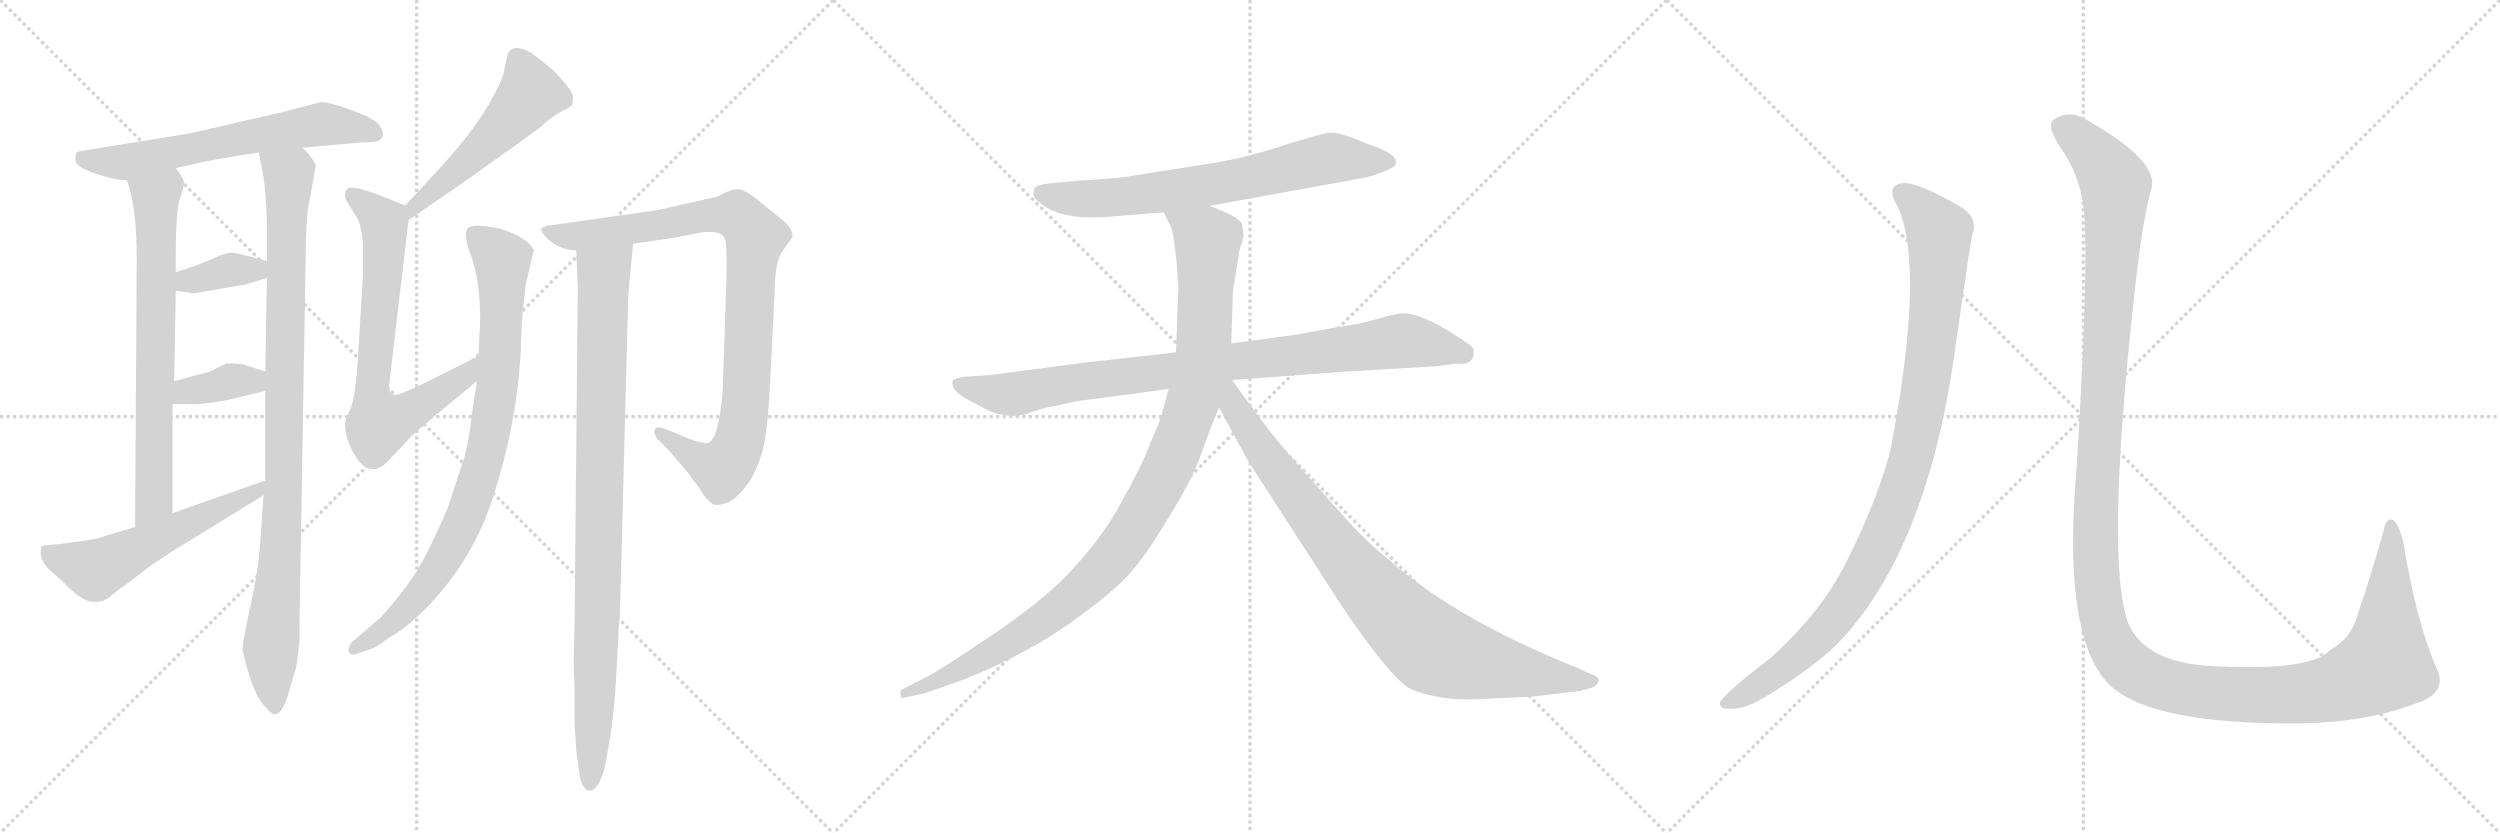 <svg version="1.1" viewBox="0 0 3072 1024" xmlns="http://www.w3.org/2000/svg">
  <g stroke="lightgray" stroke-dasharray="1,1" stroke-width="1" transform="scale(4, 4)">
    <line x1="0" y1="0" x2="256" y2="256"></line>
    <line x1="256" y1="0" x2="0" y2="256"></line>
    <line x1="128" y1="0" x2="128" y2="256"></line>
    <line x1="0" y1="128" x2="256" y2="128"></line>
    <line x1="256" y1="0" x2="512" y2="256"></line>
    <line x1="512" y1="0" x2="256" y2="256"></line>
    <line x1="384" y1="0" x2="384" y2="256"></line>
    <line x1="256" y1="128" x2="512" y2="128"></line>
    <line x1="512" y1="0" x2="768" y2="256"></line>
    <line x1="768" y1="0" x2="512" y2="256"></line>
    <line x1="640" y1="0" x2="640" y2="256"></line>
    <line x1="512" y1="128" x2="768" y2="128"></line>
  </g>
<g transform="scale(1, -1) translate(0, -850)">
   <style type="text/css">
    @keyframes keyframes0 {
      from {
       stroke: black;
       stroke-dashoffset: 620;
       stroke-width: 128;
       }
       67% {
       animation-timing-function: step-end;
       stroke: black;
       stroke-dashoffset: 0;
       stroke-width: 128;
       }
       to {
       stroke: black;
       stroke-width: 1024;
       }
       }
       #make-me-a-hanzi-animation-0 {
         animation: keyframes0 0.755s both;
         animation-delay: 0s;
         animation-timing-function: linear;
       }
    @keyframes keyframes1 {
      from {
       stroke: black;
       stroke-dashoffset: 690;
       stroke-width: 128;
       }
       69% {
       animation-timing-function: step-end;
       stroke: black;
       stroke-dashoffset: 0;
       stroke-width: 128;
       }
       to {
       stroke: black;
       stroke-width: 1024;
       }
       }
       #make-me-a-hanzi-animation-1 {
         animation: keyframes1 0.812s both;
         animation-delay: 0.755s;
         animation-timing-function: linear;
       }
    @keyframes keyframes2 {
      from {
       stroke: black;
       stroke-dashoffset: 948;
       stroke-width: 128;
       }
       76% {
       animation-timing-function: step-end;
       stroke: black;
       stroke-dashoffset: 0;
       stroke-width: 128;
       }
       to {
       stroke: black;
       stroke-width: 1024;
       }
       }
       #make-me-a-hanzi-animation-2 {
         animation: keyframes2 1.021s both;
         animation-delay: 1.566s;
         animation-timing-function: linear;
       }
    @keyframes keyframes3 {
      from {
       stroke: black;
       stroke-dashoffset: 360;
       stroke-width: 128;
       }
       54% {
       animation-timing-function: step-end;
       stroke: black;
       stroke-dashoffset: 0;
       stroke-width: 128;
       }
       to {
       stroke: black;
       stroke-width: 1024;
       }
       }
       #make-me-a-hanzi-animation-3 {
         animation: keyframes3 0.543s both;
         animation-delay: 2.588s;
         animation-timing-function: linear;
       }
    @keyframes keyframes4 {
      from {
       stroke: black;
       stroke-dashoffset: 362;
       stroke-width: 128;
       }
       54% {
       animation-timing-function: step-end;
       stroke: black;
       stroke-dashoffset: 0;
       stroke-width: 128;
       }
       to {
       stroke: black;
       stroke-width: 1024;
       }
       }
       #make-me-a-hanzi-animation-4 {
         animation: keyframes4 0.545s both;
         animation-delay: 3.131s;
         animation-timing-function: linear;
       }
    @keyframes keyframes5 {
      from {
       stroke: black;
       stroke-dashoffset: 551;
       stroke-width: 128;
       }
       64% {
       animation-timing-function: step-end;
       stroke: black;
       stroke-dashoffset: 0;
       stroke-width: 128;
       }
       to {
       stroke: black;
       stroke-width: 1024;
       }
       }
       #make-me-a-hanzi-animation-5 {
         animation: keyframes5 0.698s both;
         animation-delay: 3.675s;
         animation-timing-function: linear;
       }
    @keyframes keyframes6 {
      from {
       stroke: black;
       stroke-dashoffset: 511;
       stroke-width: 128;
       }
       62% {
       animation-timing-function: step-end;
       stroke: black;
       stroke-dashoffset: 0;
       stroke-width: 128;
       }
       to {
       stroke: black;
       stroke-width: 1024;
       }
       }
       #make-me-a-hanzi-animation-6 {
         animation: keyframes6 0.666s both;
         animation-delay: 4.374s;
         animation-timing-function: linear;
       }
    @keyframes keyframes7 {
      from {
       stroke: black;
       stroke-dashoffset: 696;
       stroke-width: 128;
       }
       69% {
       animation-timing-function: step-end;
       stroke: black;
       stroke-dashoffset: 0;
       stroke-width: 128;
       }
       to {
       stroke: black;
       stroke-width: 1024;
       }
       }
       #make-me-a-hanzi-animation-7 {
         animation: keyframes7 0.816s both;
         animation-delay: 5.039s;
         animation-timing-function: linear;
       }
    @keyframes keyframes8 {
      from {
       stroke: black;
       stroke-dashoffset: 842;
       stroke-width: 128;
       }
       73% {
       animation-timing-function: step-end;
       stroke: black;
       stroke-dashoffset: 0;
       stroke-width: 128;
       }
       to {
       stroke: black;
       stroke-width: 1024;
       }
       }
       #make-me-a-hanzi-animation-8 {
         animation: keyframes8 0.935s both;
         animation-delay: 5.856s;
         animation-timing-function: linear;
       }
    @keyframes keyframes9 {
      from {
       stroke: black;
       stroke-dashoffset: 909;
       stroke-width: 128;
       }
       75% {
       animation-timing-function: step-end;
       stroke: black;
       stroke-dashoffset: 0;
       stroke-width: 128;
       }
       to {
       stroke: black;
       stroke-width: 1024;
       }
       }
       #make-me-a-hanzi-animation-9 {
         animation: keyframes9 0.99s both;
         animation-delay: 6.791s;
         animation-timing-function: linear;
       }
    @keyframes keyframes10 {
      from {
       stroke: black;
       stroke-dashoffset: 925;
       stroke-width: 128;
       }
       75% {
       animation-timing-function: step-end;
       stroke: black;
       stroke-dashoffset: 0;
       stroke-width: 128;
       }
       to {
       stroke: black;
       stroke-width: 1024;
       }
       }
       #make-me-a-hanzi-animation-10 {
         animation: keyframes10 1.003s both;
         animation-delay: 7.781s;
         animation-timing-function: linear;
       }
    @keyframes keyframes11 {
      from {
       stroke: black;
       stroke-dashoffset: 688;
       stroke-width: 128;
       }
       69% {
       animation-timing-function: step-end;
       stroke: black;
       stroke-dashoffset: 0;
       stroke-width: 128;
       }
       to {
       stroke: black;
       stroke-width: 1024;
       }
       }
       #make-me-a-hanzi-animation-11 {
         animation: keyframes11 0.81s both;
         animation-delay: 8.784s;
         animation-timing-function: linear;
       }
    @keyframes keyframes12 {
      from {
       stroke: black;
       stroke-dashoffset: 883;
       stroke-width: 128;
       }
       74% {
       animation-timing-function: step-end;
       stroke: black;
       stroke-dashoffset: 0;
       stroke-width: 128;
       }
       to {
       stroke: black;
       stroke-width: 1024;
       }
       }
       #make-me-a-hanzi-animation-12 {
         animation: keyframes12 0.969s both;
         animation-delay: 9.593s;
         animation-timing-function: linear;
       }
    @keyframes keyframes13 {
      from {
       stroke: black;
       stroke-dashoffset: 1034;
       stroke-width: 128;
       }
       77% {
       animation-timing-function: step-end;
       stroke: black;
       stroke-dashoffset: 0;
       stroke-width: 128;
       }
       to {
       stroke: black;
       stroke-width: 1024;
       }
       }
       #make-me-a-hanzi-animation-13 {
         animation: keyframes13 1.091s both;
         animation-delay: 10.562s;
         animation-timing-function: linear;
       }
    @keyframes keyframes14 {
      from {
       stroke: black;
       stroke-dashoffset: 867;
       stroke-width: 128;
       }
       74% {
       animation-timing-function: step-end;
       stroke: black;
       stroke-dashoffset: 0;
       stroke-width: 128;
       }
       to {
       stroke: black;
       stroke-width: 1024;
       }
       }
       #make-me-a-hanzi-animation-14 {
         animation: keyframes14 0.956s both;
         animation-delay: 11.653s;
         animation-timing-function: linear;
       }
    @keyframes keyframes15 {
      from {
       stroke: black;
       stroke-dashoffset: 988;
       stroke-width: 128;
       }
       76% {
       animation-timing-function: step-end;
       stroke: black;
       stroke-dashoffset: 0;
       stroke-width: 128;
       }
       to {
       stroke: black;
       stroke-width: 1024;
       }
       }
       #make-me-a-hanzi-animation-15 {
         animation: keyframes15 1.054s both;
         animation-delay: 12.609s;
         animation-timing-function: linear;
       }
    @keyframes keyframes16 {
      from {
       stroke: black;
       stroke-dashoffset: 1451;
       stroke-width: 128;
       }
       83% {
       animation-timing-function: step-end;
       stroke: black;
       stroke-dashoffset: 0;
       stroke-width: 128;
       }
       to {
       stroke: black;
       stroke-width: 1024;
       }
       }
       #make-me-a-hanzi-animation-16 {
         animation: keyframes16 1.431s both;
         animation-delay: 13.663s;
         animation-timing-function: linear;
       }
</style>
<path d="M 372.0 668.5 L 438.0 674.5 L 458.0 675.5 Q 478.0 677.5 466.0 696.5 Q 460.0 702.5 450.0 707.5 Q 409.0 724.5 394.0 724.5 L 348.0 712.5 L 244.0 688.5 Q 232.0 685.5 180.0 677.5 L 106.0 665.5 Q 96.0 664.5 94.0 662.0 Q 92.0 659.5 93.0 652.0 Q 94.0 644.5 118.0 636.5 Q 142.0 628.5 156.0 628.5 L 216.0 643.5 L 252.0 651.5 Q 289.0 658.5 318.0 662.5 L 372.0 668.5 Z" fill="lightgray"></path> 
<path d="M 168.0 533.5 L 166.0 202.5 C 166.0 172.5 212.0 189.5 212.0 219.5 L 212.0 353.5 L 214.0 381.5 L 216.0 492.5 L 216.0 515.5 L 216.0 538.5 Q 216.0 589.5 221.0 605.5 Q 226.0 620.5 226.0 625.5 Q 226.0 630.5 216.0 643.5 C 199.0 668.5 147.0 657.5 156.0 628.5 Q 168.0 595.5 168.0 533.5 Z" fill="lightgray"></path> 
<path d="M 324.0 241.5 L 322.0 217.5 Q 320.0 161.5 309.0 111.5 Q 298.0 60.5 298.0 51.5 Q 311.0 -6.5 328.0 -20.5 Q 344.0 -42.5 356.0 3.5 L 364.0 30.5 Q 366.0 43.5 368.0 60.5 L 368.0 83.5 L 376.0 557.5 Q 376.0 565.5 378.0 591.5 L 388.0 645.5 Q 388.0 651.5 372.0 668.5 C 353.0 691.5 312.0 691.5 318.0 662.5 L 322.0 642.5 Q 328.0 611.5 328.0 561.5 L 328.0 529.5 L 328.0 508.5 L 326.0 393.5 L 326.0 369.5 L 326.0 259.5 L 324.0 241.5 Z" fill="lightgray"></path> 
<path d="M 216.0 492.5 L 232.0 490.5 Q 234.0 489.5 238.0 489.5 L 302.0 500.5 L 328.0 508.5 C 357.0 517.5 357.0 522.5 328.0 529.5 L 300.0 536.5 Q 290.0 539.5 284.0 539.5 Q 278.0 539.5 264.0 533.5 Q 254.0 528.5 240.0 523.5 L 216.0 515.5 C 188.0 506.5 186.0 496.5 216.0 492.5 Z" fill="lightgray"></path> 
<path d="M 212.0 353.5 L 234.0 353.5 Q 263.0 353.5 296.0 362.5 L 326.0 369.5 C 355.0 376.5 355.0 384.5 326.0 393.5 L 298.0 402.5 Q 288.0 403.5 278.0 403.5 L 266.0 397.5 Q 258.0 392.5 243.0 389.5 Q 228.0 385.5 214.0 381.5 C 185.0 373.5 182.0 353.5 212.0 353.5 Z" fill="lightgray"></path> 
<path d="M 166.0 202.5 L 126.0 190.5 Q 124.0 188.5 96.0 184.5 Q 68.0 180.5 60.0 180.5 Q 52.0 179.5 51.0 178.5 Q 50.0 176.5 50.0 169.5 Q 50.0 162.5 58.0 152.5 L 78.0 134.5 Q 99.0 111.5 114.0 110.5 Q 128.0 109.5 136.0 117.5 Q 144.0 124.5 156.0 132.5 L 178.0 149.5 Q 184.0 154.5 210.0 171.5 L 324.0 241.5 C 350.0 257.5 354.0 269.5 326.0 259.5 L 212.0 219.5 L 166.0 202.5 Z" fill="lightgray"></path> 
<path d="M 502.0 579.5 L 566.0 623.5 L 618.0 660.5 Q 650.0 683.5 664.0 693.5 Q 676.0 705.5 689.0 712.5 Q 702.0 718.5 703.0 721.5 Q 704.0 723.5 704.0 731.5 Q 704.0 738.5 680.0 763.5 Q 666.0 775.5 652.0 785.5 Q 629.0 797.5 624.0 783.5 Q 622.0 777.5 620.0 765.5 Q 618.0 752.5 606.0 731.5 Q 584.0 689.5 534.0 636.5 L 498.0 597.5 C 478.0 575.5 477.0 562.5 502.0 579.5 Z" fill="lightgray"></path> 
<path d="M 478.0 375.5 L 502.0 579.5 C 504.0 595.5 504.0 595.5 498.0 597.5 L 460.0 612.5 Q 440.0 619.5 432.0 619.5 Q 424.0 619.5 424.0 609.5 Q 424.0 604.5 431.0 594.5 Q 438.0 584.5 441.0 577.5 Q 444.0 569.5 446.0 550.5 L 446.0 512.5 L 440.0 412.5 Q 437.0 363.5 431.0 348.5 Q 424.0 332.5 424.0 329.5 Q 424.0 307.5 440.0 284.5 Q 457.0 263.5 476.0 282.5 L 506.0 314.5 L 536.0 340.5 L 586.0 381.5 C 609.0 400.5 615.0 425.5 588.0 412.5 L 512.0 374.5 Q 498.0 368.5 493.0 366.5 Q 478.0 360.5 478.0 375.5 Z" fill="lightgray"></path> 
<path d="M 586.0 381.5 L 580.0 341.5 Q 576.0 304.5 569.0 283.0 Q 562.0 261.5 550.0 225.5 Q 536.0 192.5 520.0 162.0 Q 504.0 131.5 468.0 91.5 L 432.0 60.5 Q 428.0 55.5 428.0 49.5 Q 432.0 43.5 438.0 46.5 L 452.0 51.5 Q 462.0 53.5 478.0 66.5 Q 498.0 77.5 516.0 95.5 Q 567.0 143.5 596.0 211.5 Q 634.0 312.5 640.0 419.5 Q 640.0 437.5 642.0 463.5 L 646.0 500.5 L 656.0 542.5 Q 648.0 558.5 616.0 568.5 Q 580.0 576.5 574.5 569.0 Q 569.0 561.5 579.5 533.5 Q 590.0 505.5 590.0 456.5 L 588.0 412.5 L 586.0 381.5 Z" fill="lightgray"></path> 
<path d="M 808.0 310.5 L 822.0 296.5 Q 826.0 291.5 837.0 279.0 Q 848.0 266.5 852.0 259.5 Q 858.0 253.5 864.0 242.5 Q 874.0 229.5 880.0 229.5 Q 904.0 229.5 924.0 263.5 Q 936.0 285.5 940.0 310.5 Q 944.0 335.5 946.0 374.5 L 952.0 493.5 Q 952.0 528.5 962.0 542.0 Q 972.0 555.5 974.0 559.5 Q 974.0 568.5 962.0 579.5 L 938.0 598.5 Q 922.0 612.5 912.0 616.5 Q 902.0 620.5 882.0 608.5 L 806.0 591.5 L 672.0 572.5 Q 666.0 570.5 665.0 569.0 Q 664.0 567.5 670.0 559.5 Q 686.0 542.5 708.0 542.5 L 778.0 550.5 L 826.0 557.5 L 862.0 564.5 Q 889.0 567.5 891.5 554.0 Q 894.0 540.5 892.0 487.5 L 888.0 368.5 Q 883.0 310.5 870.0 305.5 Q 858.0 305.5 838.0 314.5 L 816.0 323.5 Q 804.0 327.5 804.0 319.5 Q 804.0 315.5 808.0 310.5 Z" fill="lightgray"></path> 
<path d="M 708.0 542.5 L 710.0 498.5 L 706.0 80.5 Q 704.0 29.5 706.0 6.5 L 706.0 -40.5 Q 708.0 -63.5 708.0 -72.5 L 712.0 -100.5 Q 715.0 -121.5 725.0 -121.5 Q 734.0 -121.5 742.0 -97.5 Q 754.0 -42.5 757.0 15.5 Q 760.0 74.5 762.0 103.5 L 772.0 486.5 Q 774.0 511.5 778.0 550.5 C 781.0 580.5 707.0 572.5 708.0 542.5 Z" fill="lightgray"></path> 
<path d="M 1486.0 597.0 L 1679.0 632.0 Q 1697.0 637.0 1707.0 642.0 Q 1717.0 646.0 1715.0 652.0 Q 1715.0 662.0 1678.0 674.0 Q 1647.0 688.0 1633.0 687.0 Q 1620.0 685.0 1573.0 670.0 Q 1526.0 655.0 1487.0 649.0 L 1391.0 634.0 Q 1378.0 631.0 1325.0 628.0 L 1292.0 625.0 Q 1275.0 623.0 1272.0 620.0 Q 1270.0 617.0 1270.0 610.0 Q 1272.0 604.0 1286.0 595.0 Q 1300.0 586.0 1329.0 583.0 L 1353.0 583.0 L 1430.0 589.0 L 1486.0 597.0 Z" fill="lightgray"></path> 
<path d="M 1811.0 417.0 Q 1811.0 423.0 1805.0 427.0 L 1790.0 437.0 Q 1747.0 465.0 1724.0 465.0 Q 1716.0 465.0 1692.0 458.0 Q 1669.0 451.0 1643.0 448.0 L 1594.0 439.0 L 1513.0 428.0 L 1445.0 417.0 L 1329.0 404.0 L 1215.0 389.0 L 1184.0 387.0 Q 1174.0 385.0 1171.0 383.0 Q 1167.0 372.0 1187.0 360.0 L 1212.0 347.0 Q 1220.0 342.0 1234.0 340.0 Q 1249.0 337.0 1263.0 342.0 Q 1277.0 347.0 1286.0 349.0 L 1314.0 355.0 Q 1320.0 357.0 1354.0 361.0 L 1436.0 372.0 L 1514.0 383.0 L 1647.0 393.0 L 1765.0 400.0 L 1789.0 403.0 Q 1811.0 401.0 1811.0 417.0 Z" fill="lightgray"></path> 
<path d="M 1513.0 428.0 L 1515.0 492.0 L 1523.0 542.0 L 1528.0 559.0 Q 1528.0 565.0 1526.0 574.0 Q 1525.0 583.0 1486.0 597.0 C 1458.0 608.0 1417.0 616.0 1430.0 589.0 L 1437.0 575.0 Q 1441.0 569.0 1443.0 550.0 Q 1446.0 530.0 1446.0 524.0 L 1448.0 497.0 L 1445.0 417.0 L 1436.0 372.0 L 1432.0 357.0 Q 1426.0 332.0 1414.0 307.0 Q 1405.0 281.0 1378.0 233.0 Q 1352.0 184.0 1303.0 135.0 Q 1263.0 98.0 1209.0 63.0 Q 1156.0 27.0 1140.0 19.0 L 1109.0 3.0 Q 1105.0 2.0 1107.0 -4.0 Q 1106.0 -9.0 1112.0 -7.0 L 1131.0 -3.0 Q 1137.0 -2.0 1159.0 6.0 L 1173.0 11.0 Q 1180.0 13.0 1189.0 17.0 L 1213.0 27.0 Q 1282.0 59.0 1324.0 91.0 Q 1367.0 122.0 1386.0 143.0 Q 1406.0 164.0 1436.0 214.0 Q 1467.0 264.0 1477.0 295.0 Q 1488.0 326.0 1498.0 349.0 L 1513.0 428.0 Z" fill="lightgray"></path> 
<path d="M 1498.0 349.0 L 1534.0 283.0 L 1649.0 105.0 Q 1710.0 15.0 1734.0 3.0 Q 1772.0 -12.0 1818.0 -9.0 L 1883.0 -6.0 L 1942.0 1.0 L 1956.0 5.0 Q 1960.0 6.0 1964.0 12.0 Q 1967.0 18.0 1952.0 23.0 L 1939.0 29.0 Q 1791.0 88.0 1708.0 161.0 Q 1678.0 185.0 1648.0 219.0 L 1585.0 290.0 Q 1554.0 327.0 1542.0 345.0 Q 1534.0 355.0 1514.0 383.0 C 1496.0 407.0 1476.0 390.0 1498.0 349.0 Z" fill="lightgray"></path> 
<path d="M 2332.0 596.0 Q 2366.0 521.0 2323.0 297.0 Q 2307.0 236.0 2272.0 166.0 Q 2241.0 100.0 2175.0 41.0 Q 2124.0 2.0 2114.0 -12.0 Q 2111.0 -21.0 2125.0 -21.0 Q 2144.0 -22.0 2168.0 -7.0 Q 2220.0 24.0 2254.0 55.0 Q 2362.0 163.0 2399.0 397.0 Q 2417.0 523.0 2423.0 560.0 Q 2432.0 582.0 2409.0 596.0 Q 2355.0 627.0 2338.0 625.0 Q 2316.0 622.0 2332.0 596.0 Z" fill="lightgray"></path> 
<path d="M 2562.0 568.0 Q 2565.0 496.0 2552.0 278.0 Q 2534.0 76.0 2587.0 14.0 Q 2632.0 -40.0 2824.0 -39.0 Q 2906.0 -38.0 2967.0 -15.0 Q 3009.0 -2.0 2994.0 29.0 Q 2969.0 86.0 2953.0 185.0 Q 2949.0 201.0 2943.0 209.0 Q 2933.0 218.0 2929.0 198.0 Q 2913.0 141.0 2898.0 98.0 Q 2891.0 67.0 2863.0 51.0 Q 2838.0 24.0 2710.0 32.0 Q 2637.0 38.0 2616.0 82.0 Q 2586.0 157.0 2623.0 491.0 Q 2632.0 576.0 2643.0 616.0 Q 2656.0 650.0 2567.0 701.0 Q 2545.0 716.0 2525.0 704.0 Q 2512.0 697.0 2535.0 664.0 Q 2562.0 624.0 2562.0 568.0 Z" fill="lightgray"></path> 
      <clipPath id="make-me-a-hanzi-clip-0">
      <path d="M 372.0 668.5 L 438.0 674.5 L 458.0 675.5 Q 478.0 677.5 466.0 696.5 Q 460.0 702.5 450.0 707.5 Q 409.0 724.5 394.0 724.5 L 348.0 712.5 L 244.0 688.5 Q 232.0 685.5 180.0 677.5 L 106.0 665.5 Q 96.0 664.5 94.0 662.0 Q 92.0 659.5 93.0 652.0 Q 94.0 644.5 118.0 636.5 Q 142.0 628.5 156.0 628.5 L 216.0 643.5 L 252.0 651.5 Q 289.0 658.5 318.0 662.5 L 372.0 668.5 Z" fill="lightgray"></path>
      </clipPath>
      <path clip-path="url(#make-me-a-hanzi-clip-0)" d="M 102.0 656.5 L 153.0 650.5 L 393.0 697.5 L 460.0 686.5 " fill="none" id="make-me-a-hanzi-animation-0" stroke-dasharray="492 984" stroke-linecap="round"></path>

      <clipPath id="make-me-a-hanzi-clip-1">
      <path d="M 168.0 533.5 L 166.0 202.5 C 166.0 172.5 212.0 189.5 212.0 219.5 L 212.0 353.5 L 214.0 381.5 L 216.0 492.5 L 216.0 515.5 L 216.0 538.5 Q 216.0 589.5 221.0 605.5 Q 226.0 620.5 226.0 625.5 Q 226.0 630.5 216.0 643.5 C 199.0 668.5 147.0 657.5 156.0 628.5 Q 168.0 595.5 168.0 533.5 Z" fill="lightgray"></path>
      </clipPath>
      <path clip-path="url(#make-me-a-hanzi-clip-1)" d="M 165.0 624.5 L 192.0 607.5 L 193.0 548.5 L 189.0 241.5 L 170.0 210.5 " fill="none" id="make-me-a-hanzi-animation-1" stroke-dasharray="562 1124" stroke-linecap="round"></path>

      <clipPath id="make-me-a-hanzi-clip-2">
      <path d="M 324.0 241.5 L 322.0 217.5 Q 320.0 161.5 309.0 111.5 Q 298.0 60.5 298.0 51.5 Q 311.0 -6.5 328.0 -20.5 Q 344.0 -42.5 356.0 3.5 L 364.0 30.5 Q 366.0 43.5 368.0 60.5 L 368.0 83.5 L 376.0 557.5 Q 376.0 565.5 378.0 591.5 L 388.0 645.5 Q 388.0 651.5 372.0 668.5 C 353.0 691.5 312.0 691.5 318.0 662.5 L 322.0 642.5 Q 328.0 611.5 328.0 561.5 L 328.0 529.5 L 328.0 508.5 L 326.0 393.5 L 326.0 369.5 L 326.0 259.5 L 324.0 241.5 Z" fill="lightgray"></path>
      </clipPath>
      <path clip-path="url(#make-me-a-hanzi-clip-2)" d="M 325.0 658.5 L 355.0 635.5 L 349.0 249.5 L 332.0 48.5 L 338.0 -17.5 " fill="none" id="make-me-a-hanzi-animation-2" stroke-dasharray="820 1640" stroke-linecap="round"></path>

      <clipPath id="make-me-a-hanzi-clip-3">
      <path d="M 216.0 492.5 L 232.0 490.5 Q 234.0 489.5 238.0 489.5 L 302.0 500.5 L 328.0 508.5 C 357.0 517.5 357.0 522.5 328.0 529.5 L 300.0 536.5 Q 290.0 539.5 284.0 539.5 Q 278.0 539.5 264.0 533.5 Q 254.0 528.5 240.0 523.5 L 216.0 515.5 C 188.0 506.5 186.0 496.5 216.0 492.5 Z" fill="lightgray"></path>
      </clipPath>
      <path clip-path="url(#make-me-a-hanzi-clip-3)" d="M 221.0 498.5 L 277.0 517.5 L 314.0 518.5 L 319.0 524.5 " fill="none" id="make-me-a-hanzi-animation-3" stroke-dasharray="232 464" stroke-linecap="round"></path>

      <clipPath id="make-me-a-hanzi-clip-4">
      <path d="M 212.0 353.5 L 234.0 353.5 Q 263.0 353.5 296.0 362.5 L 326.0 369.5 C 355.0 376.5 355.0 384.5 326.0 393.5 L 298.0 402.5 Q 288.0 403.5 278.0 403.5 L 266.0 397.5 Q 258.0 392.5 243.0 389.5 Q 228.0 385.5 214.0 381.5 C 185.0 373.5 182.0 353.5 212.0 353.5 Z" fill="lightgray"></path>
      </clipPath>
      <path clip-path="url(#make-me-a-hanzi-clip-4)" d="M 218.0 360.5 L 229.0 368.5 L 282.0 381.5 L 310.0 382.5 L 317.0 375.5 " fill="none" id="make-me-a-hanzi-animation-4" stroke-dasharray="234 468" stroke-linecap="round"></path>

      <clipPath id="make-me-a-hanzi-clip-5">
      <path d="M 166.0 202.5 L 126.0 190.5 Q 124.0 188.5 96.0 184.5 Q 68.0 180.5 60.0 180.5 Q 52.0 179.5 51.0 178.5 Q 50.0 176.5 50.0 169.5 Q 50.0 162.5 58.0 152.5 L 78.0 134.5 Q 99.0 111.5 114.0 110.5 Q 128.0 109.5 136.0 117.5 Q 144.0 124.5 156.0 132.5 L 178.0 149.5 Q 184.0 154.5 210.0 171.5 L 324.0 241.5 C 350.0 257.5 354.0 269.5 326.0 259.5 L 212.0 219.5 L 166.0 202.5 Z" fill="lightgray"></path>
      </clipPath>
      <path clip-path="url(#make-me-a-hanzi-clip-5)" d="M 57.0 173.5 L 117.0 149.5 L 314.0 244.5 L 319.0 255.5 " fill="none" id="make-me-a-hanzi-animation-5" stroke-dasharray="423 846" stroke-linecap="round"></path>

      <clipPath id="make-me-a-hanzi-clip-6">
      <path d="M 502.0 579.5 L 566.0 623.5 L 618.0 660.5 Q 650.0 683.5 664.0 693.5 Q 676.0 705.5 689.0 712.5 Q 702.0 718.5 703.0 721.5 Q 704.0 723.5 704.0 731.5 Q 704.0 738.5 680.0 763.5 Q 666.0 775.5 652.0 785.5 Q 629.0 797.5 624.0 783.5 Q 622.0 777.5 620.0 765.5 Q 618.0 752.5 606.0 731.5 Q 584.0 689.5 534.0 636.5 L 498.0 597.5 C 478.0 575.5 477.0 562.5 502.0 579.5 Z" fill="lightgray"></path>
      </clipPath>
      <path clip-path="url(#make-me-a-hanzi-clip-6)" d="M 694.0 726.5 L 651.0 735.5 L 587.0 663.5 L 507.0 594.5 L 507.0 585.5 " fill="none" id="make-me-a-hanzi-animation-6" stroke-dasharray="383 766" stroke-linecap="round"></path>

      <clipPath id="make-me-a-hanzi-clip-7">
      <path d="M 478.0 375.5 L 502.0 579.5 C 504.0 595.5 504.0 595.5 498.0 597.5 L 460.0 612.5 Q 440.0 619.5 432.0 619.5 Q 424.0 619.5 424.0 609.5 Q 424.0 604.5 431.0 594.5 Q 438.0 584.5 441.0 577.5 Q 444.0 569.5 446.0 550.5 L 446.0 512.5 L 440.0 412.5 Q 437.0 363.5 431.0 348.5 Q 424.0 332.5 424.0 329.5 Q 424.0 307.5 440.0 284.5 Q 457.0 263.5 476.0 282.5 L 506.0 314.5 L 536.0 340.5 L 586.0 381.5 C 609.0 400.5 615.0 425.5 588.0 412.5 L 512.0 374.5 Q 498.0 368.5 493.0 366.5 Q 478.0 360.5 478.0 375.5 Z" fill="lightgray"></path>
      </clipPath>
      <path clip-path="url(#make-me-a-hanzi-clip-7)" d="M 435.0 609.5 L 472.0 575.5 L 457.0 369.5 L 466.0 329.5 L 506.0 345.5 L 572.0 388.5 L 584.0 404.5 " fill="none" id="make-me-a-hanzi-animation-7" stroke-dasharray="568 1136" stroke-linecap="round"></path>

      <clipPath id="make-me-a-hanzi-clip-8">
      <path d="M 586.0 381.5 L 580.0 341.5 Q 576.0 304.5 569.0 283.0 Q 562.0 261.5 550.0 225.5 Q 536.0 192.5 520.0 162.0 Q 504.0 131.5 468.0 91.5 L 432.0 60.5 Q 428.0 55.5 428.0 49.5 Q 432.0 43.5 438.0 46.5 L 452.0 51.5 Q 462.0 53.5 478.0 66.5 Q 498.0 77.5 516.0 95.5 Q 567.0 143.5 596.0 211.5 Q 634.0 312.5 640.0 419.5 Q 640.0 437.5 642.0 463.5 L 646.0 500.5 L 656.0 542.5 Q 648.0 558.5 616.0 568.5 Q 580.0 576.5 574.5 569.0 Q 569.0 561.5 579.5 533.5 Q 590.0 505.5 590.0 456.5 L 588.0 412.5 L 586.0 381.5 Z" fill="lightgray"></path>
      </clipPath>
      <path clip-path="url(#make-me-a-hanzi-clip-8)" d="M 581.0 563.5 L 618.0 529.5 L 612.0 384.5 L 586.0 254.5 L 572.0 213.5 L 527.0 135.5 L 489.0 90.5 L 435.0 53.5 " fill="none" id="make-me-a-hanzi-animation-8" stroke-dasharray="714 1428" stroke-linecap="round"></path>

      <clipPath id="make-me-a-hanzi-clip-9">
      <path d="M 808.0 310.5 L 822.0 296.5 Q 826.0 291.5 837.0 279.0 Q 848.0 266.5 852.0 259.5 Q 858.0 253.5 864.0 242.5 Q 874.0 229.5 880.0 229.5 Q 904.0 229.5 924.0 263.5 Q 936.0 285.5 940.0 310.5 Q 944.0 335.5 946.0 374.5 L 952.0 493.5 Q 952.0 528.5 962.0 542.0 Q 972.0 555.5 974.0 559.5 Q 974.0 568.5 962.0 579.5 L 938.0 598.5 Q 922.0 612.5 912.0 616.5 Q 902.0 620.5 882.0 608.5 L 806.0 591.5 L 672.0 572.5 Q 666.0 570.5 665.0 569.0 Q 664.0 567.5 670.0 559.5 Q 686.0 542.5 708.0 542.5 L 778.0 550.5 L 826.0 557.5 L 862.0 564.5 Q 889.0 567.5 891.5 554.0 Q 894.0 540.5 892.0 487.5 L 888.0 368.5 Q 883.0 310.5 870.0 305.5 Q 858.0 305.5 838.0 314.5 L 816.0 323.5 Q 804.0 327.5 804.0 319.5 Q 804.0 315.5 808.0 310.5 Z" fill="lightgray"></path>
      </clipPath>
      <path clip-path="url(#make-me-a-hanzi-clip-9)" d="M 671.0 566.5 L 703.0 559.5 L 863.0 584.5 L 904.0 585.5 L 929.0 558.5 L 922.0 514.5 L 915.0 341.5 L 902.0 292.5 L 887.0 273.5 L 879.0 275.5 L 811.0 317.5 " fill="none" id="make-me-a-hanzi-animation-9" stroke-dasharray="781 1562" stroke-linecap="round"></path>

      <clipPath id="make-me-a-hanzi-clip-10">
      <path d="M 708.0 542.5 L 710.0 498.5 L 706.0 80.5 Q 704.0 29.5 706.0 6.5 L 706.0 -40.5 Q 708.0 -63.5 708.0 -72.5 L 712.0 -100.5 Q 715.0 -121.5 725.0 -121.5 Q 734.0 -121.5 742.0 -97.5 Q 754.0 -42.5 757.0 15.5 Q 760.0 74.5 762.0 103.5 L 772.0 486.5 Q 774.0 511.5 778.0 550.5 C 781.0 580.5 707.0 572.5 708.0 542.5 Z" fill="lightgray"></path>
      </clipPath>
      <path clip-path="url(#make-me-a-hanzi-clip-10)" d="M 772.0 543.5 L 742.0 513.5 L 725.0 -112.5 " fill="none" id="make-me-a-hanzi-animation-10" stroke-dasharray="797 1594" stroke-linecap="round"></path>

      <clipPath id="make-me-a-hanzi-clip-11">
      <path d="M 1486.0 597.0 L 1679.0 632.0 Q 1697.0 637.0 1707.0 642.0 Q 1717.0 646.0 1715.0 652.0 Q 1715.0 662.0 1678.0 674.0 Q 1647.0 688.0 1633.0 687.0 Q 1620.0 685.0 1573.0 670.0 Q 1526.0 655.0 1487.0 649.0 L 1391.0 634.0 Q 1378.0 631.0 1325.0 628.0 L 1292.0 625.0 Q 1275.0 623.0 1272.0 620.0 Q 1270.0 617.0 1270.0 610.0 Q 1272.0 604.0 1286.0 595.0 Q 1300.0 586.0 1329.0 583.0 L 1353.0 583.0 L 1430.0 589.0 L 1486.0 597.0 Z" fill="lightgray"></path>
      </clipPath>
      <path clip-path="url(#make-me-a-hanzi-clip-11)" d="M 1279.0 613.0 L 1309.0 606.0 L 1359.0 606.0 L 1519.0 628.0 L 1626.0 654.0 L 1706.0 651.0 " fill="none" id="make-me-a-hanzi-animation-11" stroke-dasharray="560 1120" stroke-linecap="round"></path>

      <clipPath id="make-me-a-hanzi-clip-12">
      <path d="M 1811.0 417.0 Q 1811.0 423.0 1805.0 427.0 L 1790.0 437.0 Q 1747.0 465.0 1724.0 465.0 Q 1716.0 465.0 1692.0 458.0 Q 1669.0 451.0 1643.0 448.0 L 1594.0 439.0 L 1513.0 428.0 L 1445.0 417.0 L 1329.0 404.0 L 1215.0 389.0 L 1184.0 387.0 Q 1174.0 385.0 1171.0 383.0 Q 1167.0 372.0 1187.0 360.0 L 1212.0 347.0 Q 1220.0 342.0 1234.0 340.0 Q 1249.0 337.0 1263.0 342.0 Q 1277.0 347.0 1286.0 349.0 L 1314.0 355.0 Q 1320.0 357.0 1354.0 361.0 L 1436.0 372.0 L 1514.0 383.0 L 1647.0 393.0 L 1765.0 400.0 L 1789.0 403.0 Q 1811.0 401.0 1811.0 417.0 Z" fill="lightgray"></path>
      </clipPath>
      <path clip-path="url(#make-me-a-hanzi-clip-12)" d="M 1179.0 379.0 L 1215.0 368.0 L 1250.0 366.0 L 1311.0 379.0 L 1719.0 431.0 L 1798.0 416.0 " fill="none" id="make-me-a-hanzi-animation-12" stroke-dasharray="755 1510" stroke-linecap="round"></path>

      <clipPath id="make-me-a-hanzi-clip-13">
      <path d="M 1513.0 428.0 L 1515.0 492.0 L 1523.0 542.0 L 1528.0 559.0 Q 1528.0 565.0 1526.0 574.0 Q 1525.0 583.0 1486.0 597.0 C 1458.0 608.0 1417.0 616.0 1430.0 589.0 L 1437.0 575.0 Q 1441.0 569.0 1443.0 550.0 Q 1446.0 530.0 1446.0 524.0 L 1448.0 497.0 L 1445.0 417.0 L 1436.0 372.0 L 1432.0 357.0 Q 1426.0 332.0 1414.0 307.0 Q 1405.0 281.0 1378.0 233.0 Q 1352.0 184.0 1303.0 135.0 Q 1263.0 98.0 1209.0 63.0 Q 1156.0 27.0 1140.0 19.0 L 1109.0 3.0 Q 1105.0 2.0 1107.0 -4.0 Q 1106.0 -9.0 1112.0 -7.0 L 1131.0 -3.0 Q 1137.0 -2.0 1159.0 6.0 L 1173.0 11.0 Q 1180.0 13.0 1189.0 17.0 L 1213.0 27.0 Q 1282.0 59.0 1324.0 91.0 Q 1367.0 122.0 1386.0 143.0 Q 1406.0 164.0 1436.0 214.0 Q 1467.0 264.0 1477.0 295.0 Q 1488.0 326.0 1498.0 349.0 L 1513.0 428.0 Z" fill="lightgray"></path>
      </clipPath>
      <path clip-path="url(#make-me-a-hanzi-clip-13)" d="M 1438.0 584.0 L 1484.0 555.0 L 1479.0 428.0 L 1461.0 342.0 L 1416.0 237.0 L 1356.0 152.0 L 1287.0 91.0 L 1190.0 32.0 L 1112.0 -2.0 " fill="none" id="make-me-a-hanzi-animation-13" stroke-dasharray="906 1812" stroke-linecap="round"></path>

      <clipPath id="make-me-a-hanzi-clip-14">
      <path d="M 1498.0 349.0 L 1534.0 283.0 L 1649.0 105.0 Q 1710.0 15.0 1734.0 3.0 Q 1772.0 -12.0 1818.0 -9.0 L 1883.0 -6.0 L 1942.0 1.0 L 1956.0 5.0 Q 1960.0 6.0 1964.0 12.0 Q 1967.0 18.0 1952.0 23.0 L 1939.0 29.0 Q 1791.0 88.0 1708.0 161.0 Q 1678.0 185.0 1648.0 219.0 L 1585.0 290.0 Q 1554.0 327.0 1542.0 345.0 Q 1534.0 355.0 1514.0 383.0 C 1496.0 407.0 1476.0 390.0 1498.0 349.0 Z" fill="lightgray"></path>
      </clipPath>
      <path clip-path="url(#make-me-a-hanzi-clip-14)" d="M 1510.0 375.0 L 1517.0 350.0 L 1556.0 288.0 L 1639.0 180.0 L 1690.0 119.0 L 1760.0 54.0 L 1836.0 31.0 L 1956.0 13.0 " fill="none" id="make-me-a-hanzi-animation-14" stroke-dasharray="739 1478" stroke-linecap="round"></path>

      <clipPath id="make-me-a-hanzi-clip-15">
      <path d="M 2332.0 596.0 Q 2366.0 521.0 2323.0 297.0 Q 2307.0 236.0 2272.0 166.0 Q 2241.0 100.0 2175.0 41.0 Q 2124.0 2.0 2114.0 -12.0 Q 2111.0 -21.0 2125.0 -21.0 Q 2144.0 -22.0 2168.0 -7.0 Q 2220.0 24.0 2254.0 55.0 Q 2362.0 163.0 2399.0 397.0 Q 2417.0 523.0 2423.0 560.0 Q 2432.0 582.0 2409.0 596.0 Q 2355.0 627.0 2338.0 625.0 Q 2316.0 622.0 2332.0 596.0 Z" fill="lightgray"></path>
      </clipPath>
      <path clip-path="url(#make-me-a-hanzi-clip-15)" d="M 2339.0 610.0 L 2368.0 586.0 L 2381.0 569.0 L 2383.0 554.0 L 2379.0 472.0 L 2363.0 355.0 L 2333.0 239.0 L 2299.0 160.0 L 2250.0 85.0 L 2204.0 40.0 L 2122.0 -14.0 " fill="none" id="make-me-a-hanzi-animation-15" stroke-dasharray="860 1720" stroke-linecap="round"></path>

      <clipPath id="make-me-a-hanzi-clip-16">
      <path d="M 2562.0 568.0 Q 2565.0 496.0 2552.0 278.0 Q 2534.0 76.0 2587.0 14.0 Q 2632.0 -40.0 2824.0 -39.0 Q 2906.0 -38.0 2967.0 -15.0 Q 3009.0 -2.0 2994.0 29.0 Q 2969.0 86.0 2953.0 185.0 Q 2949.0 201.0 2943.0 209.0 Q 2933.0 218.0 2929.0 198.0 Q 2913.0 141.0 2898.0 98.0 Q 2891.0 67.0 2863.0 51.0 Q 2838.0 24.0 2710.0 32.0 Q 2637.0 38.0 2616.0 82.0 Q 2586.0 157.0 2623.0 491.0 Q 2632.0 576.0 2643.0 616.0 Q 2656.0 650.0 2567.0 701.0 Q 2545.0 716.0 2525.0 704.0 Q 2512.0 697.0 2535.0 664.0 Q 2562.0 624.0 2562.0 568.0 Z" fill="lightgray"></path>
      </clipPath>
      <path clip-path="url(#make-me-a-hanzi-clip-16)" d="M 2535.0 693.0 L 2564.0 672.0 L 2600.0 621.0 L 2574.0 181.0 L 2584.0 88.0 L 2609.0 37.0 L 2646.0 13.0 L 2669.0 6.0 L 2749.0 -4.0 L 2846.0 0.0 L 2910.0 22.0 L 2930.0 33.0 L 2931.0 39.0 L 2940.0 174.0 L 2937.0 202.0 " fill="none" id="make-me-a-hanzi-animation-16" stroke-dasharray="1323 2646" stroke-linecap="round"></path>

</g>
</svg>
